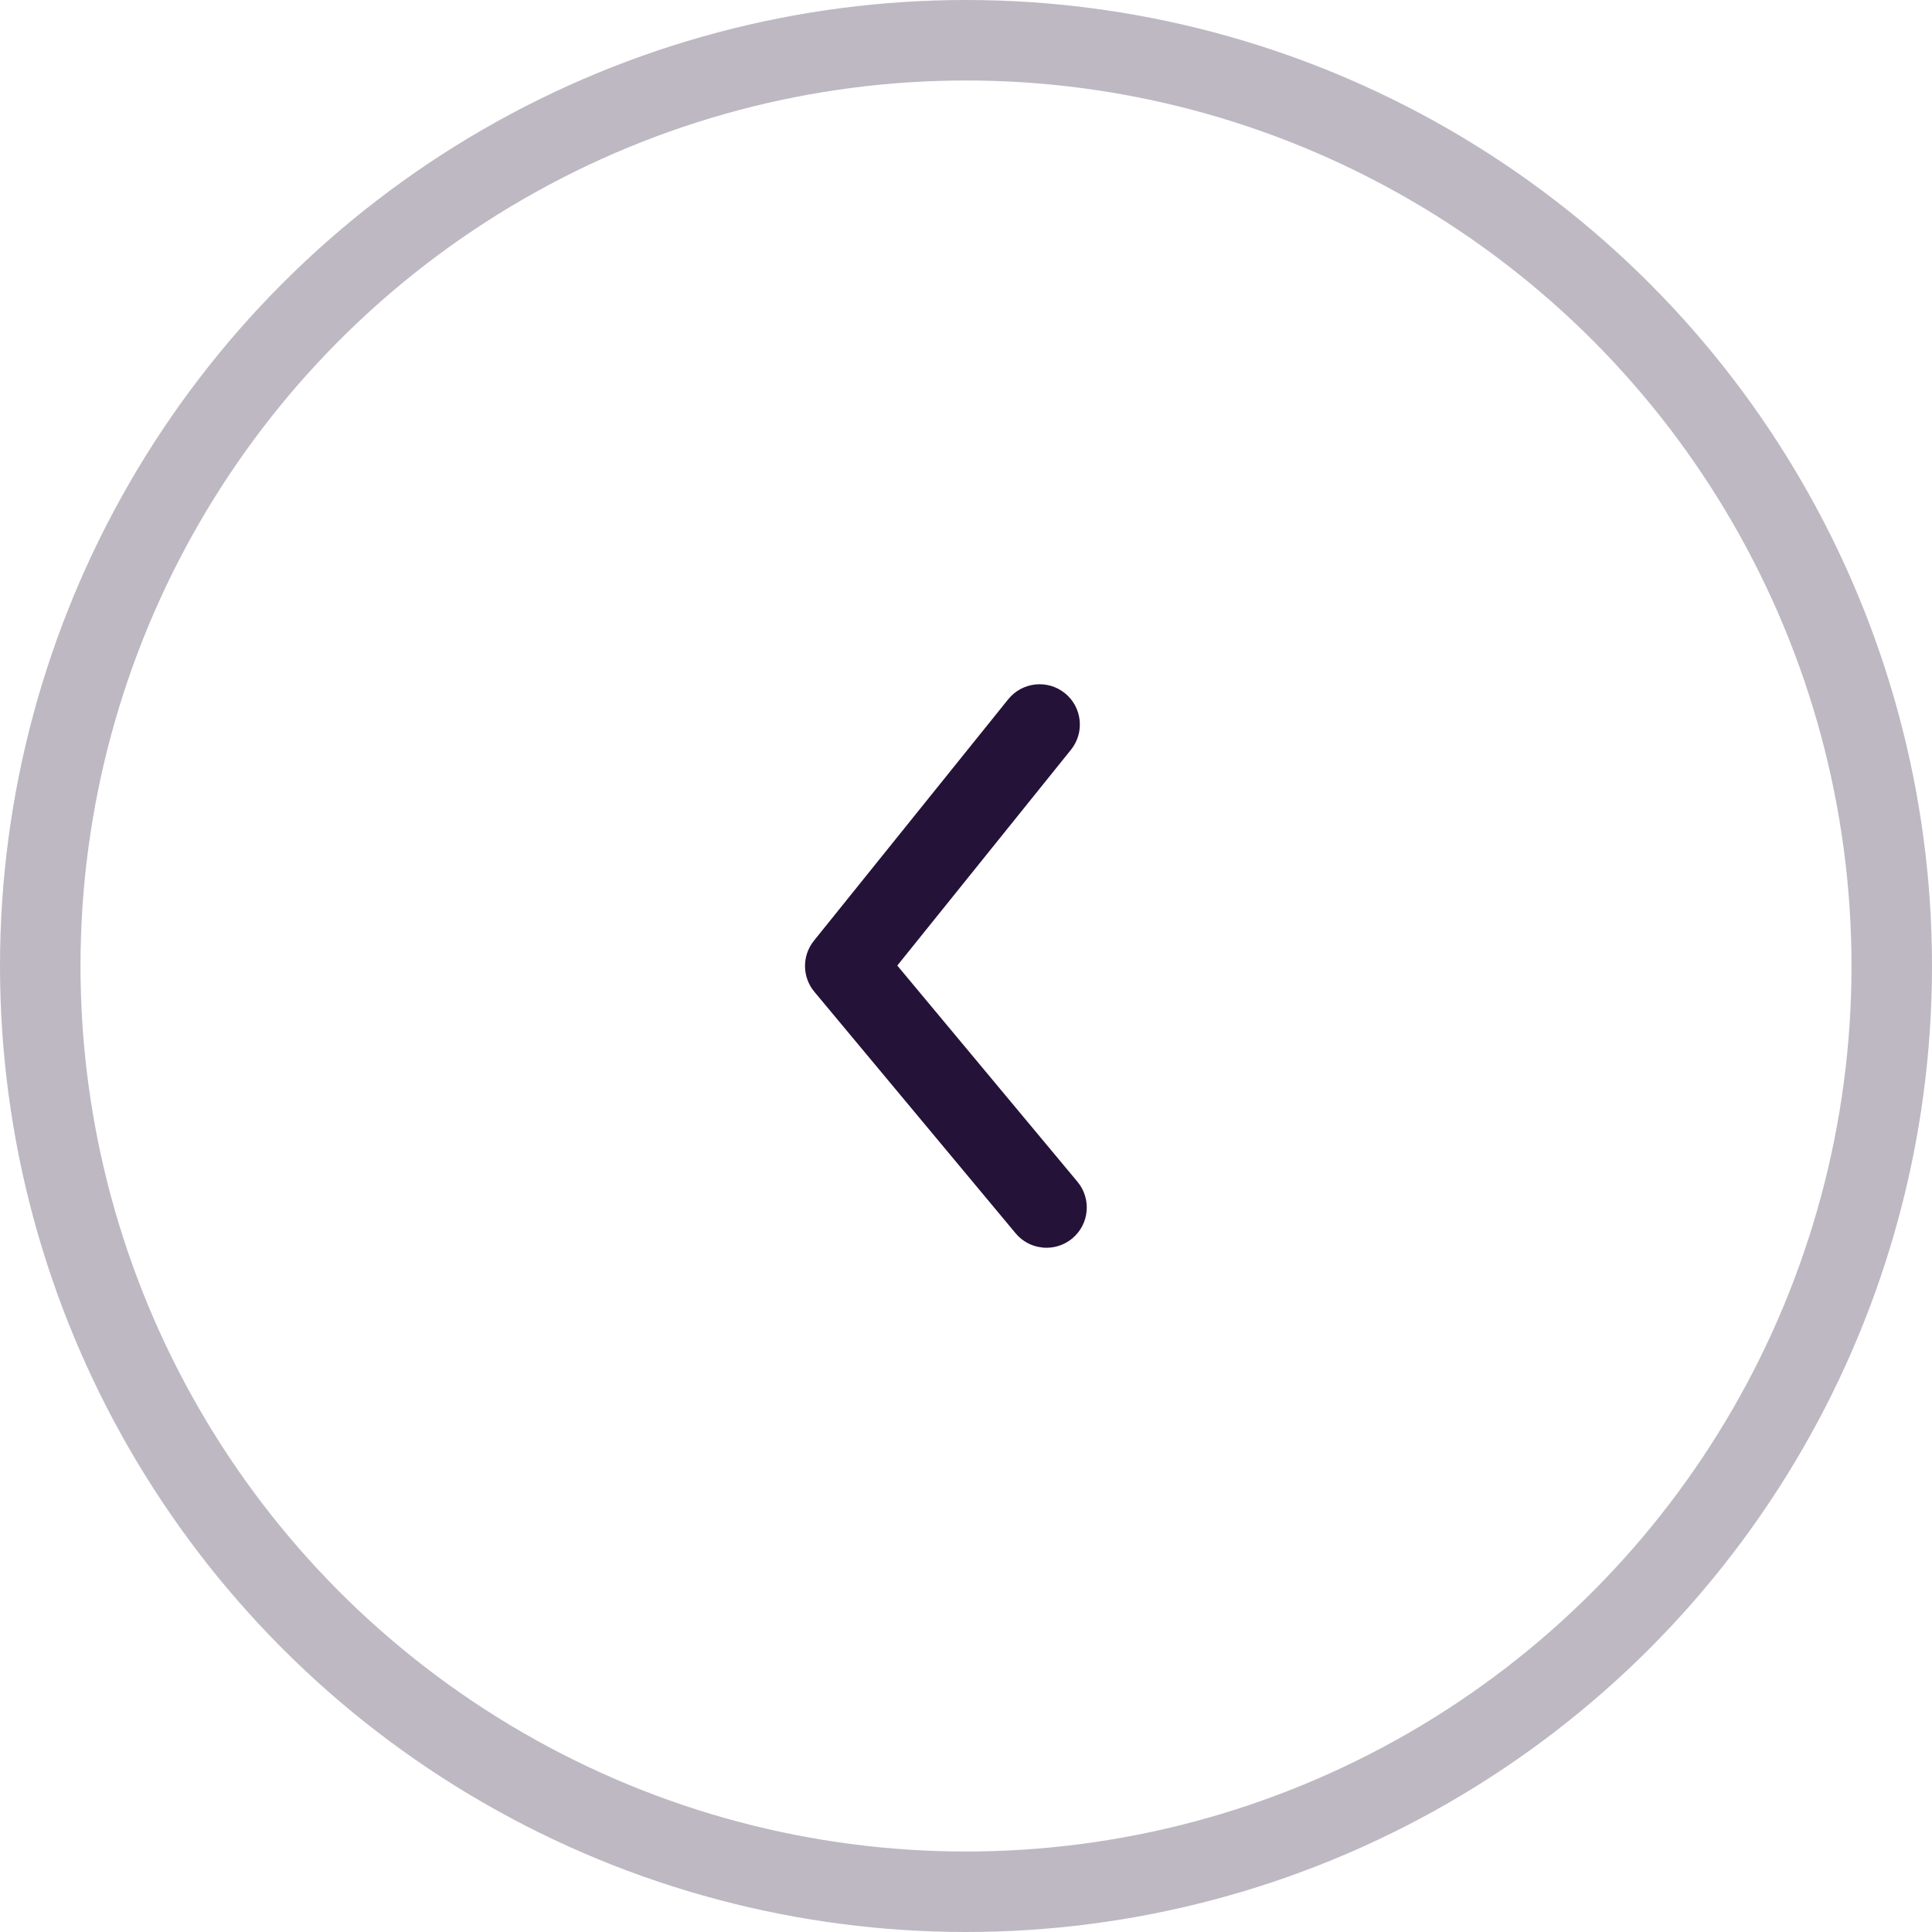 <svg width="48" height="48" viewBox="0 0 48 48" fill="none" xmlns="http://www.w3.org/2000/svg">
<circle cx="24" cy="24" r="23" stroke="#251238" stroke-opacity="0.3" stroke-width="2"/>
<path fill-rule="evenodd" clip-rule="evenodd" d="M26.001 31C26.227 31 26.454 30.924 26.641 30.768C27.065 30.415 27.122 29.784 26.769 29.36L22.293 23.989L26.608 18.627C26.954 18.197 26.886 17.567 26.456 17.221C26.025 16.875 25.396 16.943 25.049 17.373L20.221 23.373C19.923 23.744 19.927 24.274 20.232 24.64L25.232 30.64C25.43 30.877 25.714 31 26.001 31Z" fill="#251238"/>
</svg>
